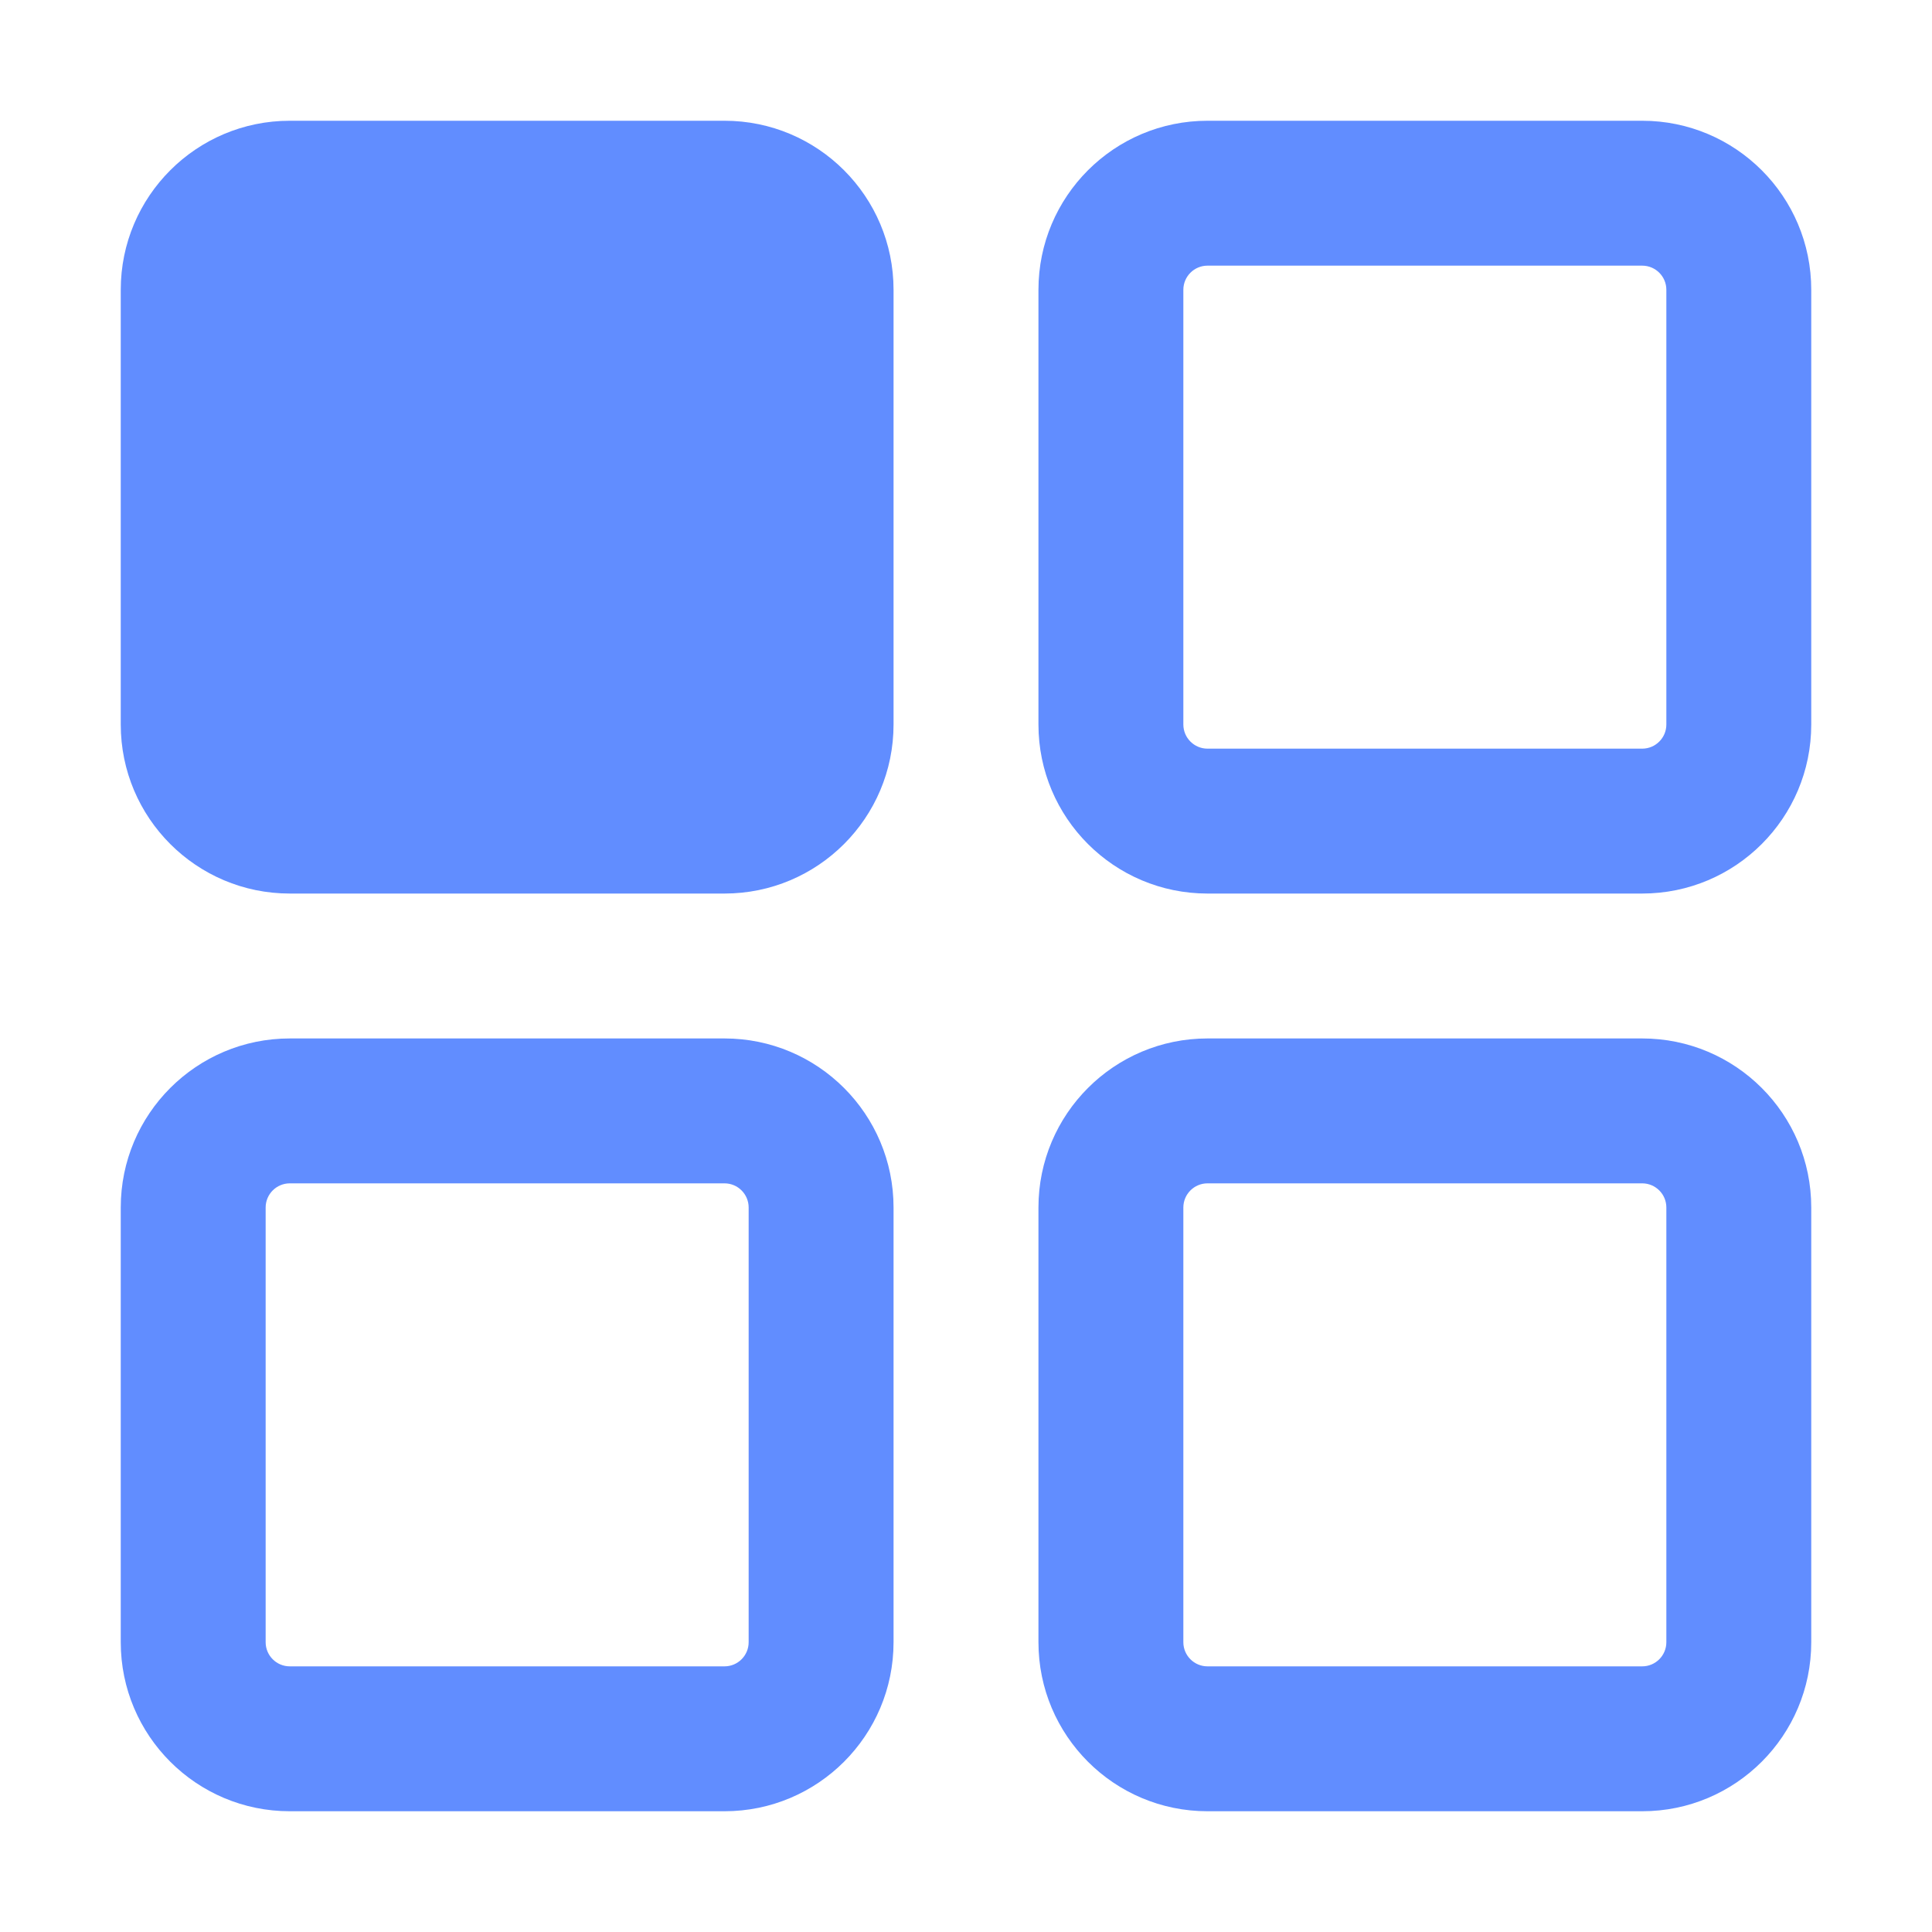 <svg width="80" height="80" viewBox="0 0 80 80" fill="none" xmlns="http://www.w3.org/2000/svg">
<path d="M5 12C5 8.134 8.134 5 12 5H30C33.866 5 37 8.134 37 12V30C37 33.866 33.866 37 30 37H12C8.134 37 5 33.866 5 30V12Z" fill="#618DFF"/>
<path fill-rule="evenodd" clip-rule="evenodd" d="M12 43C8.134 43 5 46.134 5 50V68C5 71.866 8.134 75 12 75H30C33.866 75 37 71.866 37 68V50C37 46.134 33.866 43 30 43H12ZM11 50C11 49.448 11.448 49 12 49H30C30.552 49 31 49.448 31 50V68C31 68.552 30.552 69 30 69H12C11.448 69 11 68.552 11 68V50Z" fill="#618DFF"/>
<path fill-rule="evenodd" clip-rule="evenodd" d="M43 12C43 8.134 46.134 5 50 5H68C71.866 5 75 8.134 75 12V30C75 33.866 71.866 37 68 37H50C46.134 37 43 33.866 43 30V12ZM50 11C49.448 11 49 11.448 49 12V30C49 30.552 49.448 31 50 31H68C68.552 31 69 30.552 69 30V12C69 11.448 68.552 11 68 11H50Z" fill="#618DFF"/>
<path fill-rule="evenodd" clip-rule="evenodd" d="M50 43C46.134 43 43 46.134 43 50V68C43 71.866 46.134 75 50 75H68C71.866 75 75 71.866 75 68V50C75 46.134 71.866 43 68 43H50ZM49 50C49 49.448 49.448 49 50 49H68C68.552 49 69 49.448 69 50V68C69 68.552 68.552 69 68 69H50C49.448 69 49 68.552 49 68V50Z" fill="#618DFF"/>
</svg>
